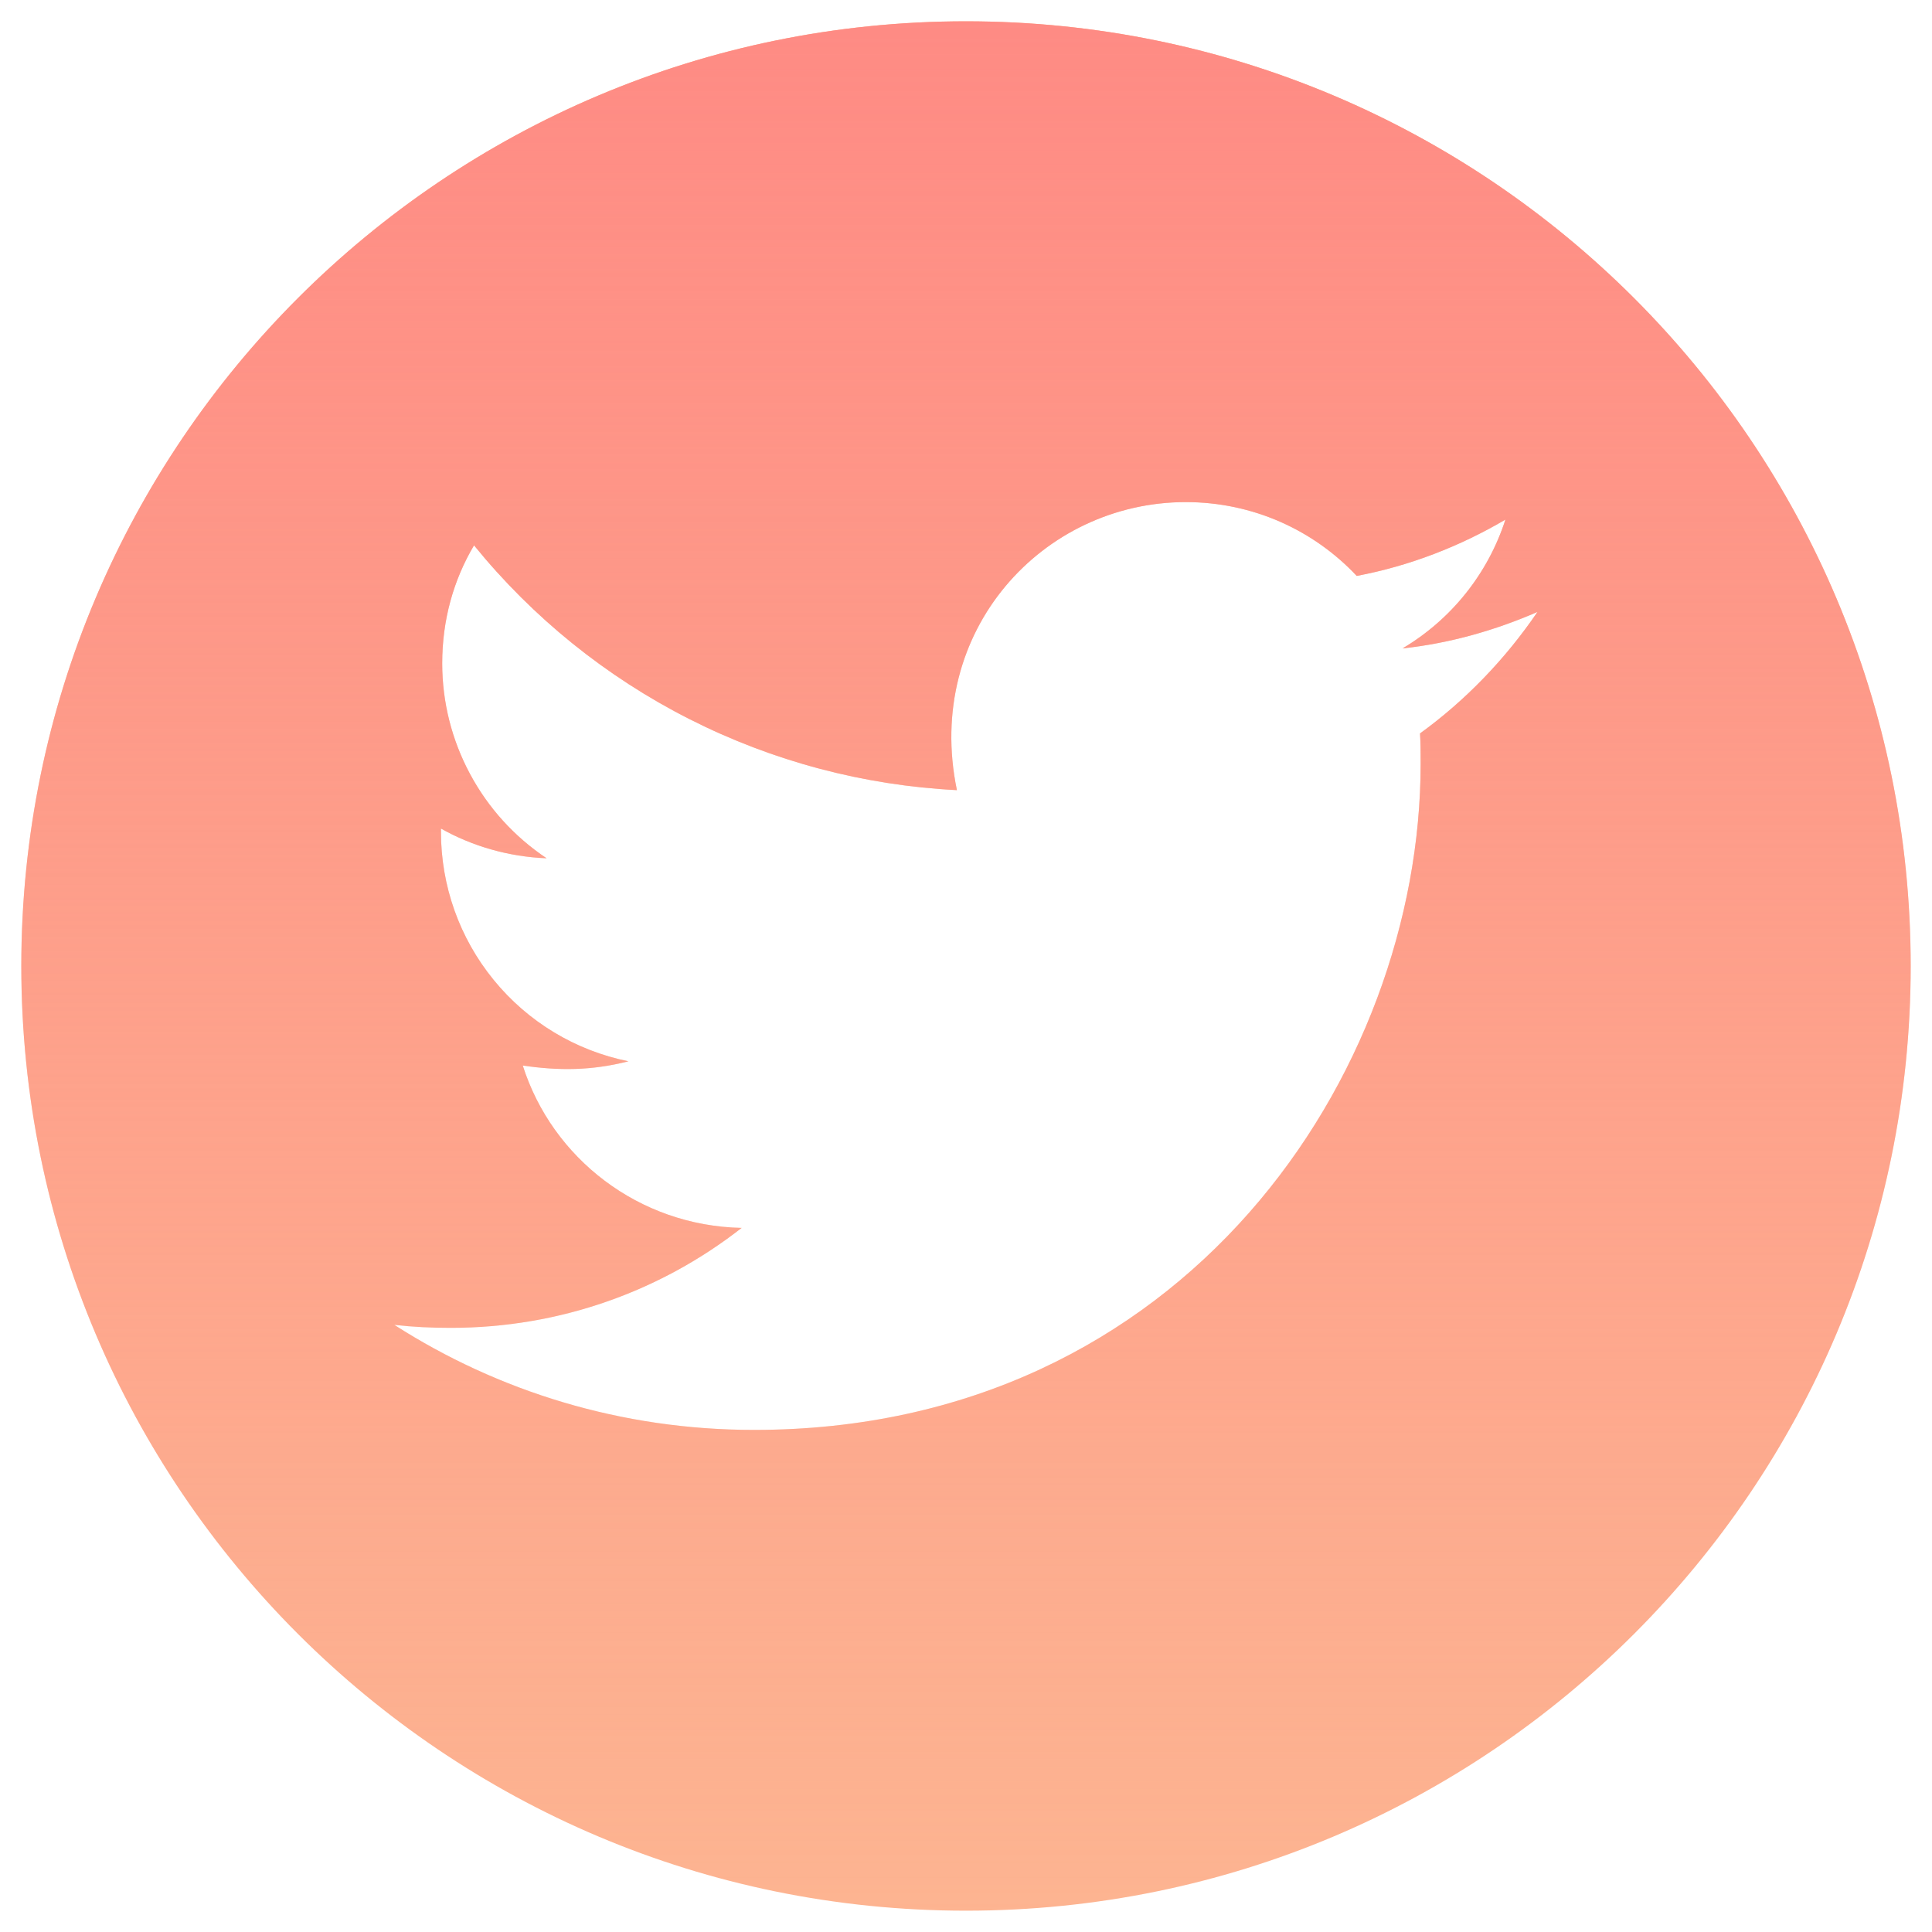 <svg width="34" height="34" viewBox="0 0 34 34" fill="none" xmlns="http://www.w3.org/2000/svg">
<path d="M17 0.375C7.819 0.375 0.375 7.819 0.375 17C0.375 26.181 7.819 33.625 17 33.625C26.181 33.625 33.625 26.181 33.625 17C33.625 7.819 26.181 0.375 17 0.375ZM24.99 12.907C25.001 13.081 25.001 13.263 25.001 13.441C25.001 18.889 20.852 25.164 13.271 25.164C10.933 25.164 8.765 24.485 6.94 23.316C7.274 23.353 7.593 23.368 7.934 23.368C9.864 23.368 11.638 22.715 13.052 21.609C11.241 21.572 9.719 20.384 9.2 18.752C9.834 18.844 10.406 18.844 11.059 18.677C10.126 18.488 9.288 17.982 8.687 17.244C8.085 16.507 7.758 15.584 7.76 14.632V14.581C8.305 14.889 8.947 15.078 9.619 15.104C9.054 14.727 8.591 14.218 8.271 13.619C7.95 13.021 7.782 12.353 7.782 11.675C7.782 10.907 7.982 10.205 8.342 9.597C9.377 10.871 10.669 11.913 12.133 12.655C13.597 13.397 15.201 13.823 16.84 13.905C16.258 11.103 18.351 8.836 20.867 8.836C22.054 8.836 23.123 9.333 23.876 10.135C24.808 9.96 25.698 9.612 26.493 9.144C26.185 10.098 25.539 10.903 24.682 11.411C25.513 11.322 26.314 11.092 27.057 10.769C26.496 11.593 25.795 12.324 24.99 12.907Z" fill="#FDB491"/>
<path d="M17 0.375C7.819 0.375 0.375 7.819 0.375 17C0.375 26.181 7.819 33.625 17 33.625C26.181 33.625 33.625 26.181 33.625 17C33.625 7.819 26.181 0.375 17 0.375ZM24.99 12.907C25.001 13.081 25.001 13.263 25.001 13.441C25.001 18.889 20.852 25.164 13.271 25.164C10.933 25.164 8.765 24.485 6.94 23.316C7.274 23.353 7.593 23.368 7.934 23.368C9.864 23.368 11.638 22.715 13.052 21.609C11.241 21.572 9.719 20.384 9.2 18.752C9.834 18.844 10.406 18.844 11.059 18.677C10.126 18.488 9.288 17.982 8.687 17.244C8.085 16.507 7.758 15.584 7.76 14.632V14.581C8.305 14.889 8.947 15.078 9.619 15.104C9.054 14.727 8.591 14.218 8.271 13.619C7.95 13.021 7.782 12.353 7.782 11.675C7.782 10.907 7.982 10.205 8.342 9.597C9.377 10.871 10.669 11.913 12.133 12.655C13.597 13.397 15.201 13.823 16.84 13.905C16.258 11.103 18.351 8.836 20.867 8.836C22.054 8.836 23.123 9.333 23.876 10.135C24.808 9.96 25.698 9.612 26.493 9.144C26.185 10.098 25.539 10.903 24.682 11.411C25.513 11.322 26.314 11.092 27.057 10.769C26.496 11.593 25.795 12.324 24.99 12.907Z" fill="url(#paint0_linear_163_610)"/>
<defs>
<linearGradient id="paint0_linear_163_610" x1="17" y1="0.375" x2="17" y2="33.625" gradientUnits="userSpaceOnUse">
<stop stop-color="#FE8B84"/>
<stop offset="1" stop-color="#FE8B84" stop-opacity="0"/>
</linearGradient>
</defs>
</svg>
